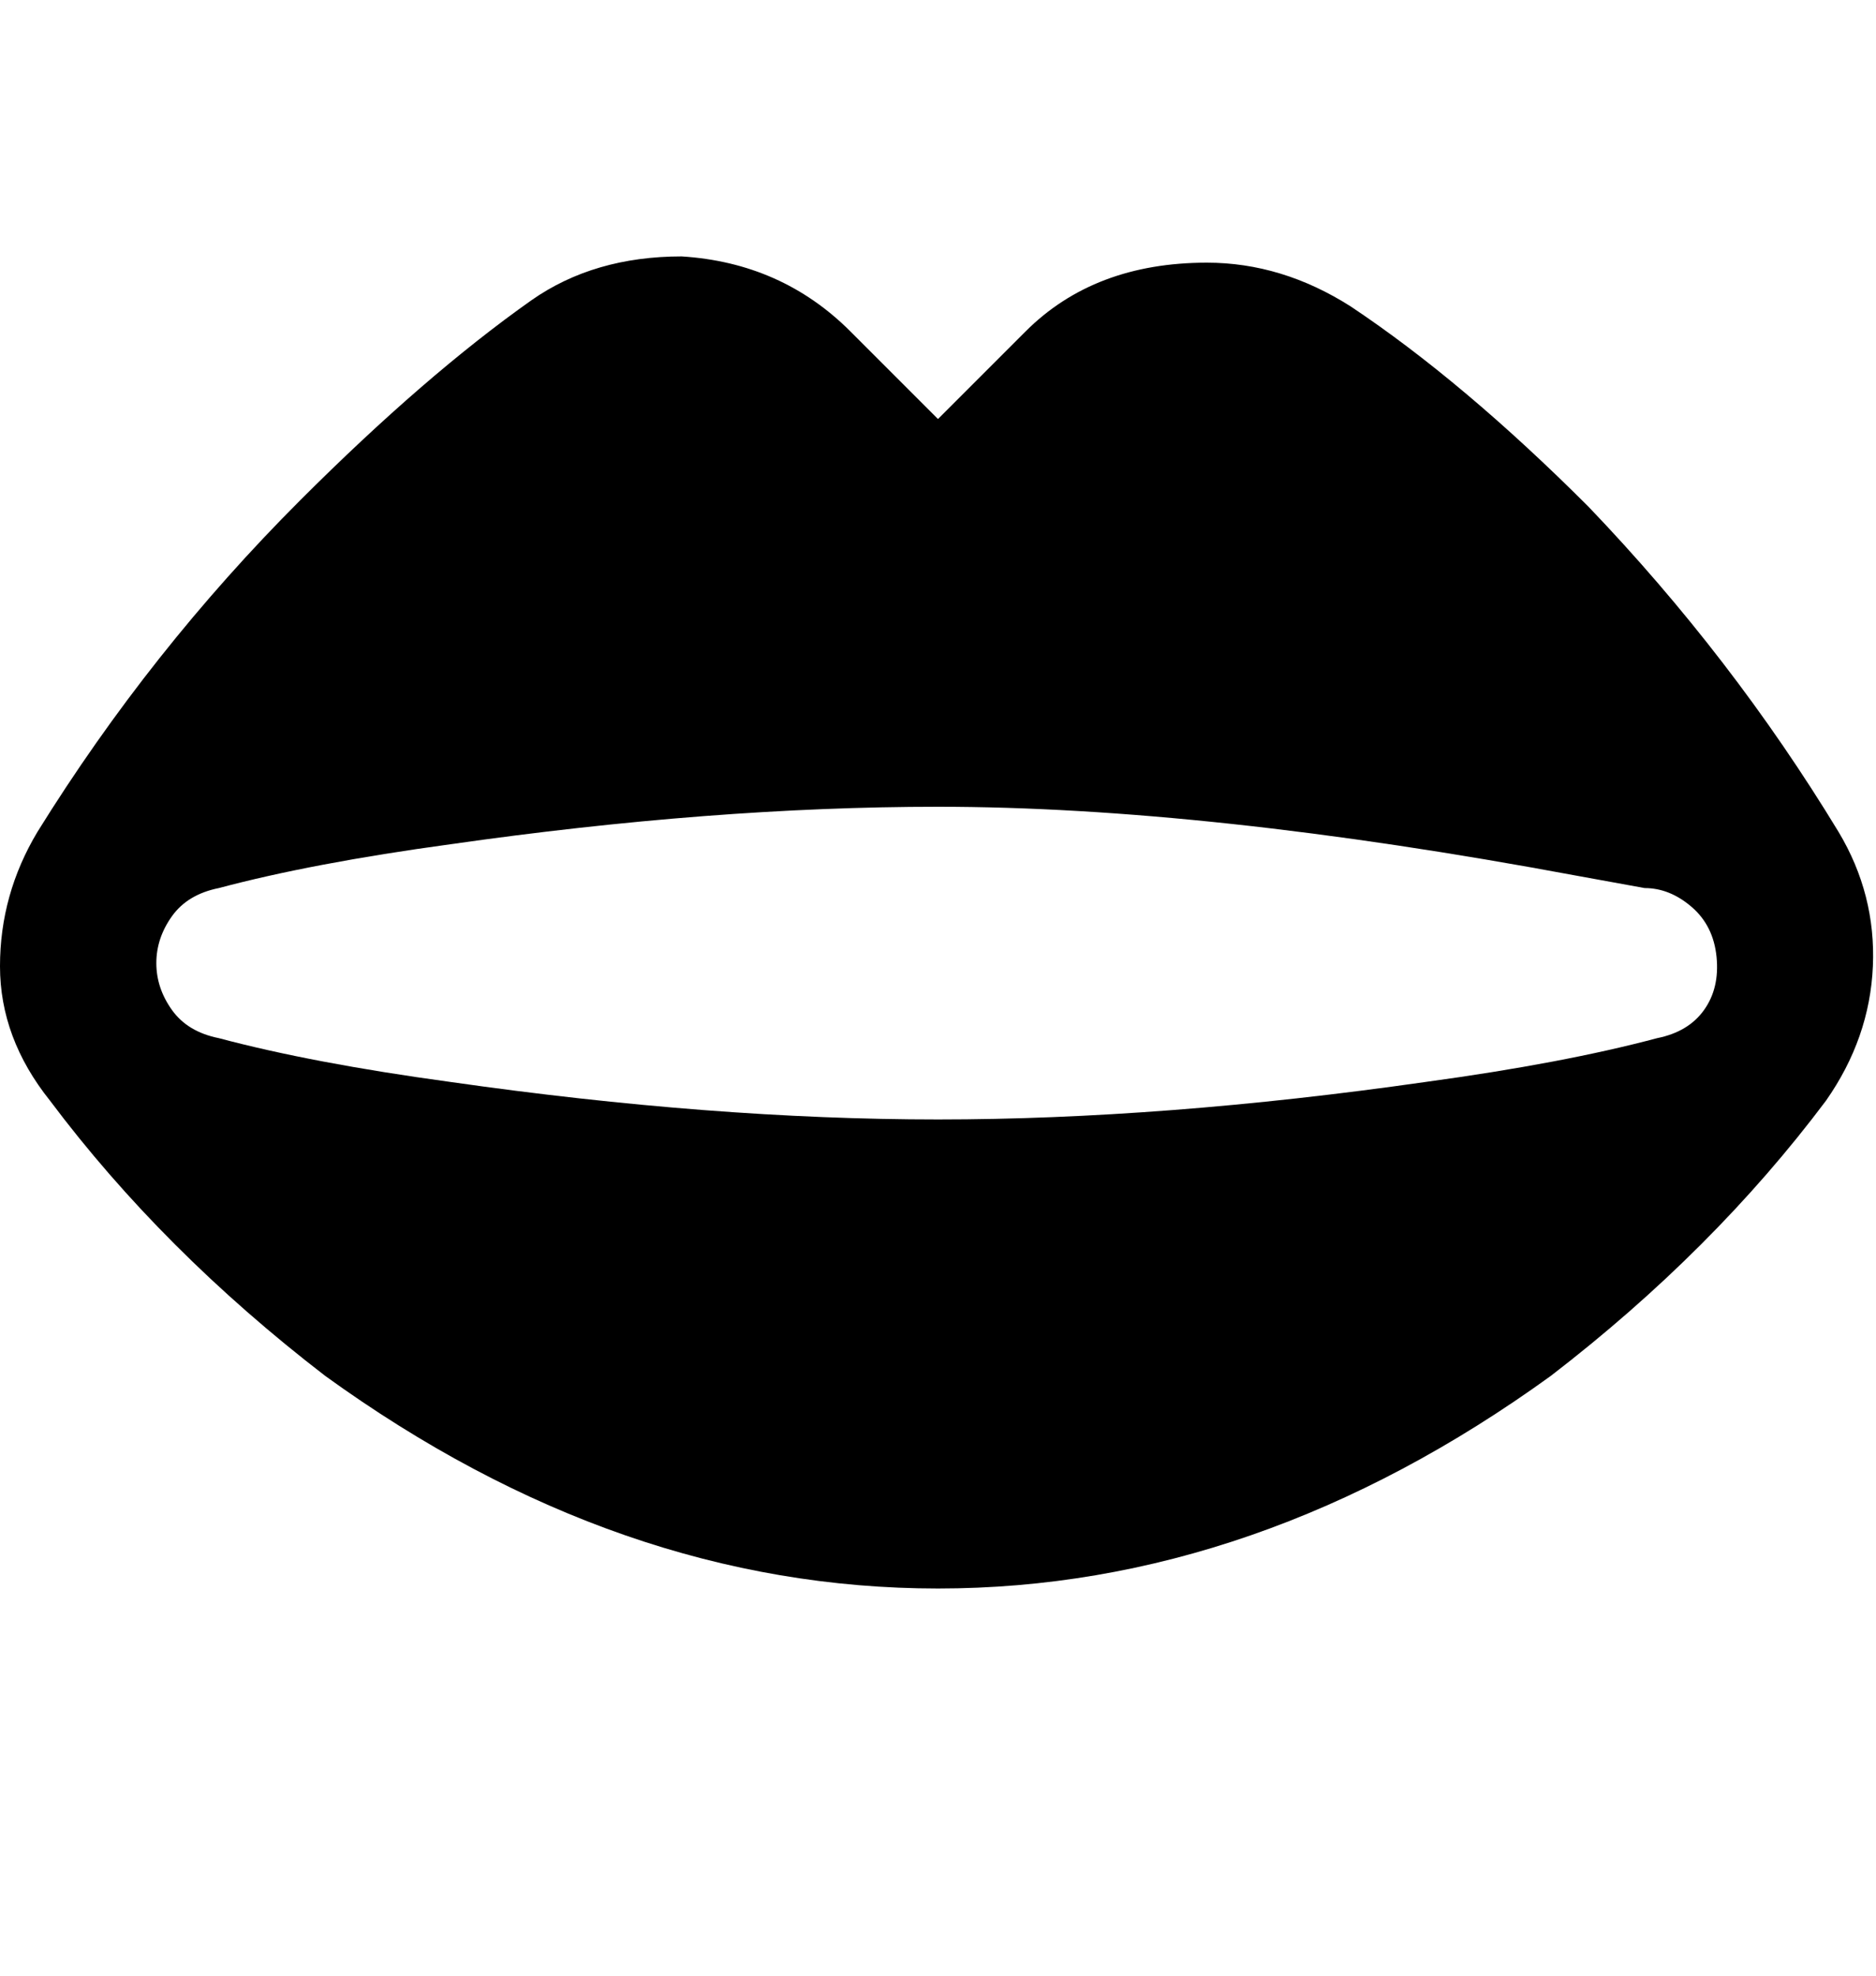 <svg viewBox="0 0 300 316" xmlns="http://www.w3.org/2000/svg"><path d="M294 133q-17-28-40-52-20-20-38-32-11-7-23-7-18 0-29 11l-14 14-14-14q-11-11-27-12-14 0-24 7-17 12-37 32-24 24-42 53-6 10-6 21.5T8 176q18 24 44 44 47 34 98 34t98-34q26-20 44-44 7-10 7.5-21.5T294 133zm-29 33q-15 4-37 7-42 6-78 6t-78-6q-22-3-37-7-5-1-7.5-4.5T25 154q0-4 2.5-7.5T35 142q15-4 37-7 42-6 78-6 43 0 102 11l11 2q4 0 7.5 3t4 8q.5 5-2 8.5T265 166z"/></svg>